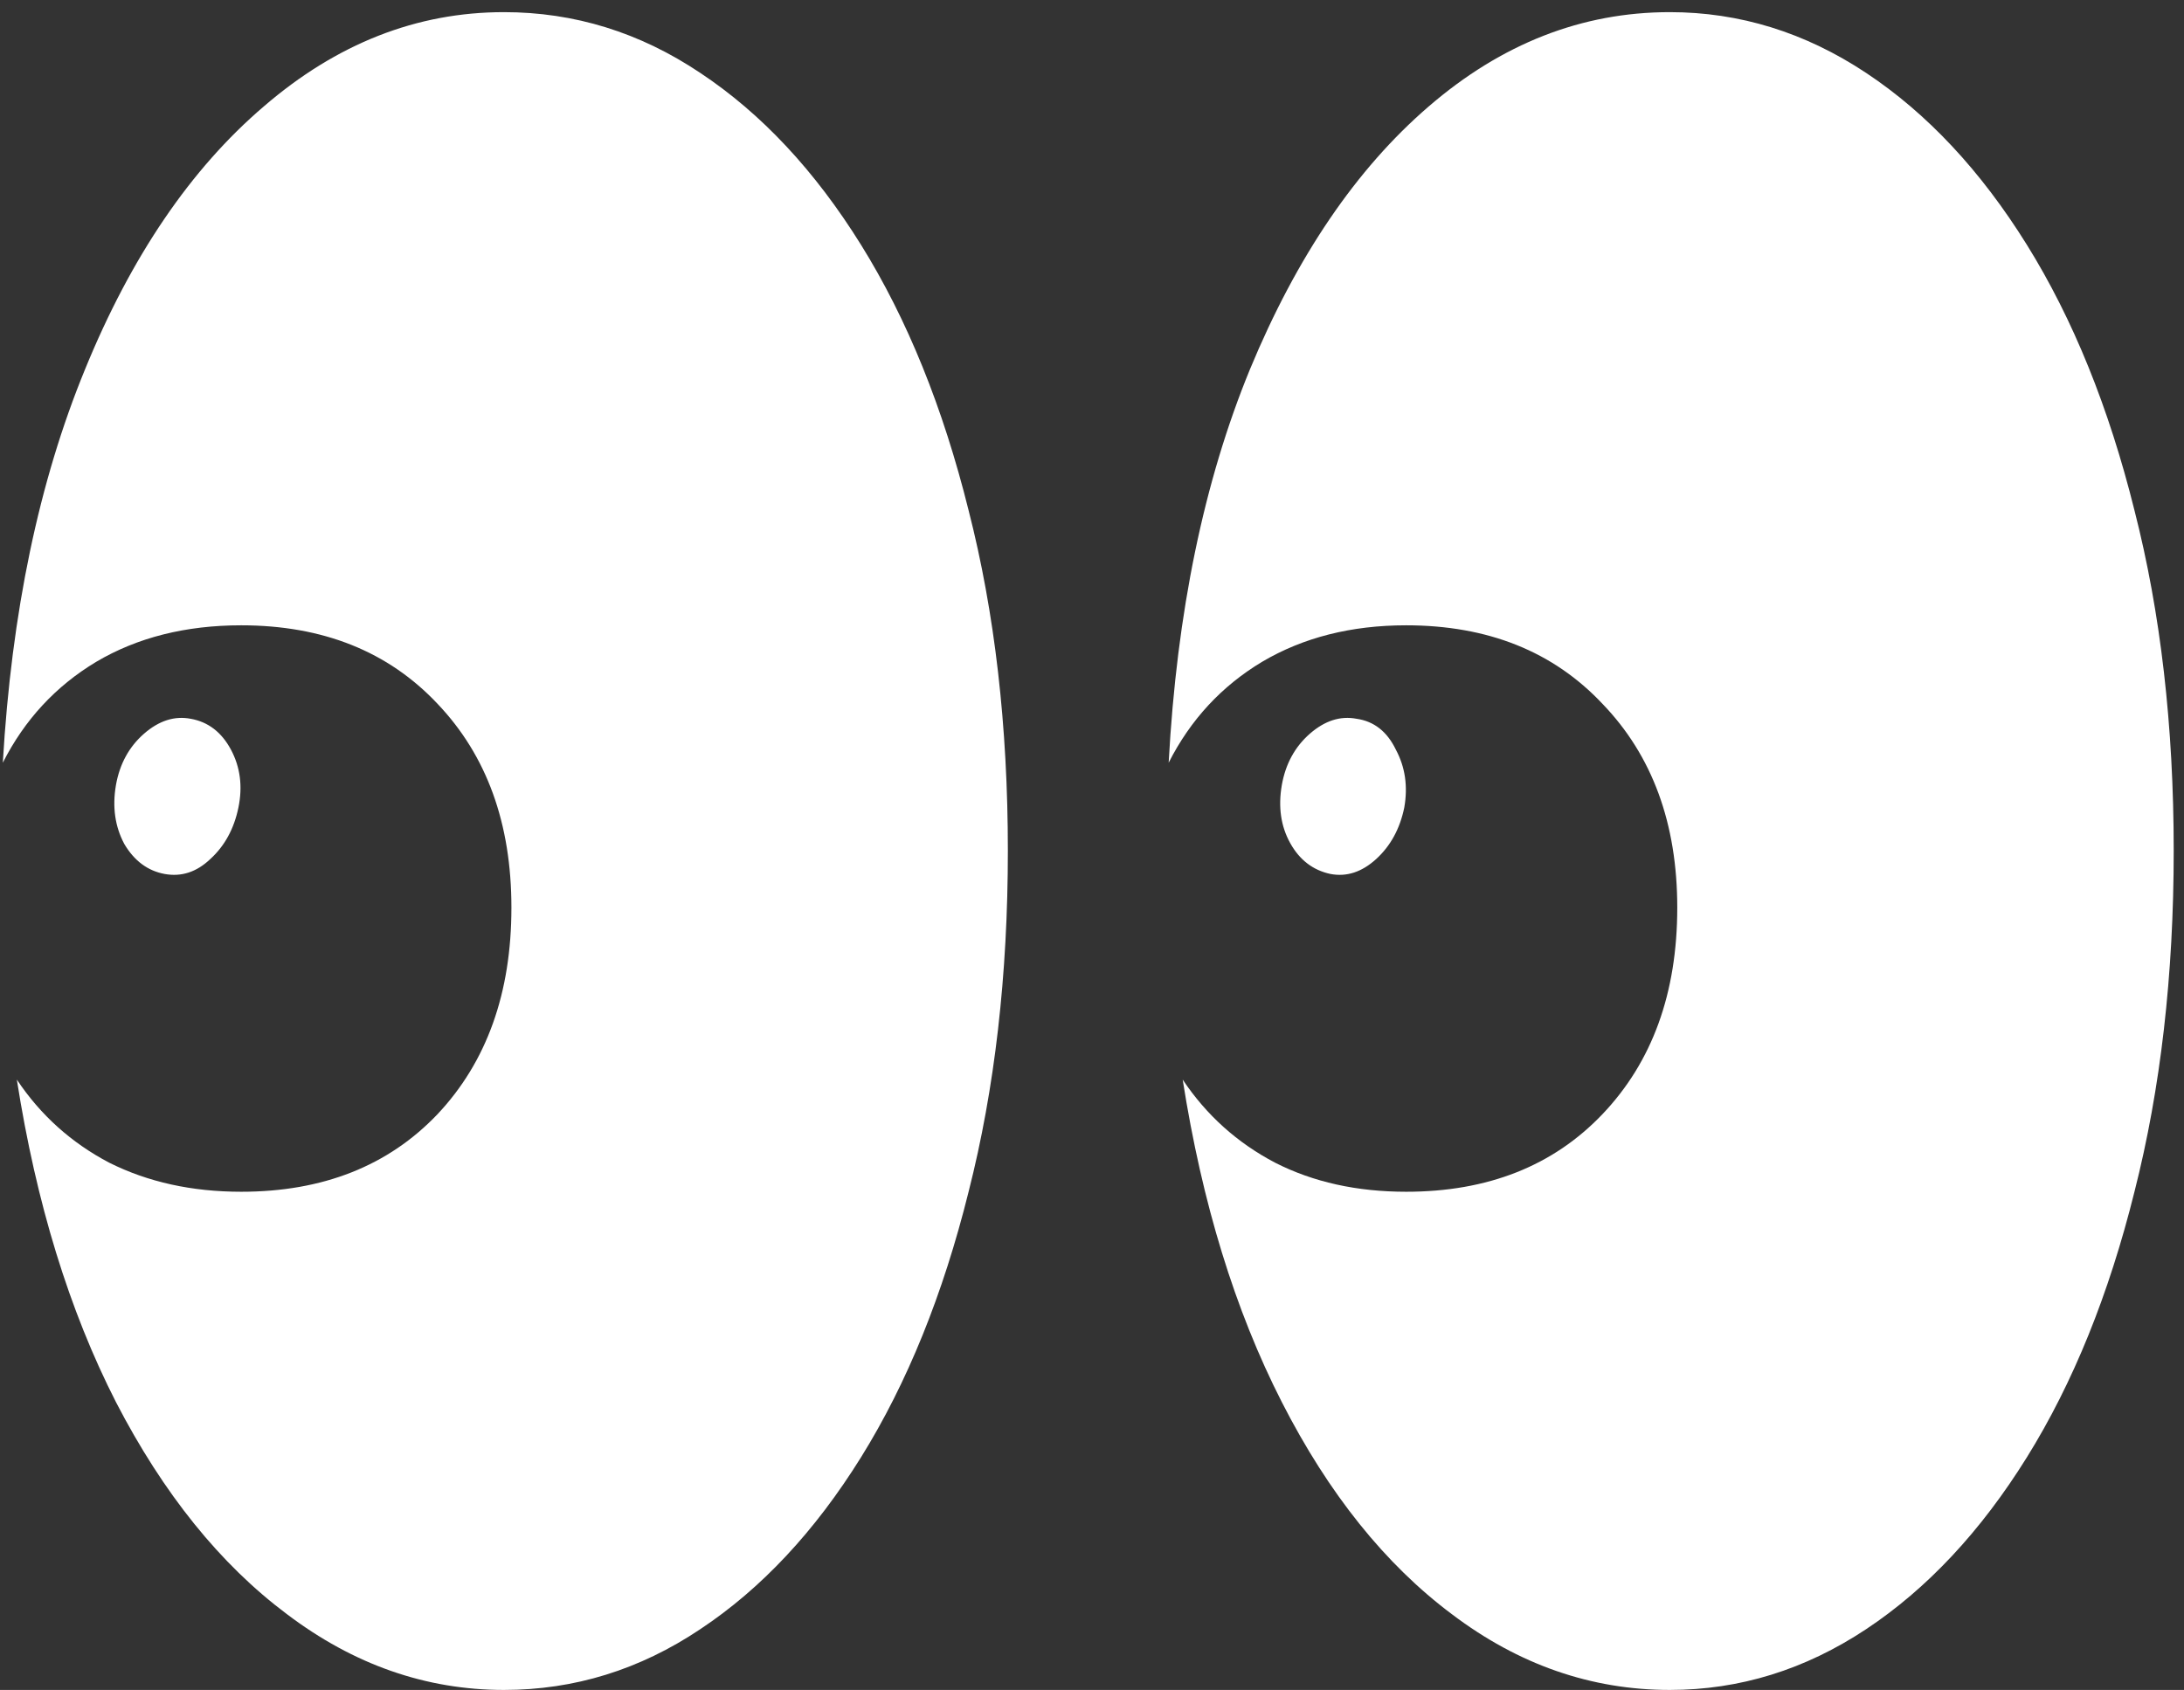 <svg width="146" height="113" viewBox="0 0 146 113" fill="none" xmlns="http://www.w3.org/2000/svg">
<rect x="0" y="0" width="146" height="113" fill="#333333" stroke="none"/>
<path d="M33.688 113C38.396 113 42.771 111.646 46.812 108.938C50.896 106.229 54.479 102.396 57.562 97.438C60.646 92.479 63.042 86.562 64.75 79.688C66.5 72.812 67.375 65.208 67.375 56.875C67.375 48.542 66.5 40.958 64.75 34.125C63.042 27.25 60.646 21.333 57.562 16.375C54.479 11.417 50.896 7.583 46.812 4.875C42.771 2.167 38.396 0.812 33.688 0.812C27.854 0.812 22.5 2.917 17.625 7.125C12.75 11.292 8.771 17.146 5.688 24.688C2.604 32.188 0.771 40.958 0.188 51C1.646 48.125 3.729 45.875 6.438 44.25C9.188 42.625 12.417 41.812 16.125 41.812C21.583 41.812 25.958 43.562 29.25 47.062C32.542 50.521 34.188 55.062 34.188 60.688C34.188 66.396 32.542 71 29.25 74.5C25.958 77.958 21.583 79.688 16.125 79.688C12.833 79.688 9.896 79.042 7.312 77.75C4.771 76.417 2.708 74.562 1.125 72.188C2.417 80.438 4.625 87.625 7.75 93.75C10.917 99.875 14.729 104.604 19.188 107.938C23.646 111.312 28.479 113 33.688 113ZM11 58.438C12.125 58.646 13.146 58.312 14.062 57.438C15.021 56.562 15.646 55.417 15.938 54C16.229 52.583 16.062 51.292 15.438 50.125C14.812 48.958 13.917 48.271 12.75 48.062C11.667 47.854 10.625 48.188 9.625 49.062C8.625 49.938 8 51.083 7.75 52.5C7.5 53.958 7.688 55.271 8.312 56.438C8.979 57.562 9.875 58.229 11 58.438ZM111.625 113C116.292 113 120.667 111.646 124.75 108.938C128.833 106.229 132.417 102.396 135.5 97.438C138.583 92.479 140.979 86.562 142.688 79.688C144.438 72.812 145.312 65.208 145.312 56.875C145.312 48.542 144.438 40.958 142.688 34.125C140.979 27.25 138.583 21.333 135.5 16.375C132.417 11.417 128.833 7.583 124.75 4.875C120.667 2.167 116.292 0.812 111.625 0.812C105.75 0.812 100.375 2.917 95.5 7.125C90.667 11.292 86.688 17.146 83.562 24.688C80.479 32.188 78.667 40.958 78.125 51C79.583 48.125 81.667 45.875 84.375 44.25C87.125 42.625 90.333 41.812 94 41.812C99.458 41.812 103.833 43.562 107.125 47.062C110.458 50.521 112.125 55.062 112.125 60.688C112.125 66.396 110.458 71 107.125 74.5C103.833 77.958 99.458 79.688 94 79.688C90.708 79.688 87.792 79.042 85.25 77.75C82.708 76.417 80.646 74.562 79.062 72.188C80.354 80.438 82.562 87.625 85.688 93.75C88.812 99.875 92.604 104.604 97.062 107.938C101.521 111.312 106.375 113 111.625 113ZM88.938 58.438C90.021 58.646 91.042 58.312 92 57.438C92.958 56.562 93.583 55.417 93.875 54C94.125 52.583 93.938 51.292 93.312 50.125C92.729 48.917 91.854 48.229 90.688 48.062C89.604 47.854 88.562 48.188 87.562 49.062C86.562 49.938 85.938 51.083 85.688 52.5C85.438 53.958 85.625 55.25 86.25 56.375C86.875 57.5 87.771 58.188 88.938 58.438Z" fill="white"/>
</svg>
